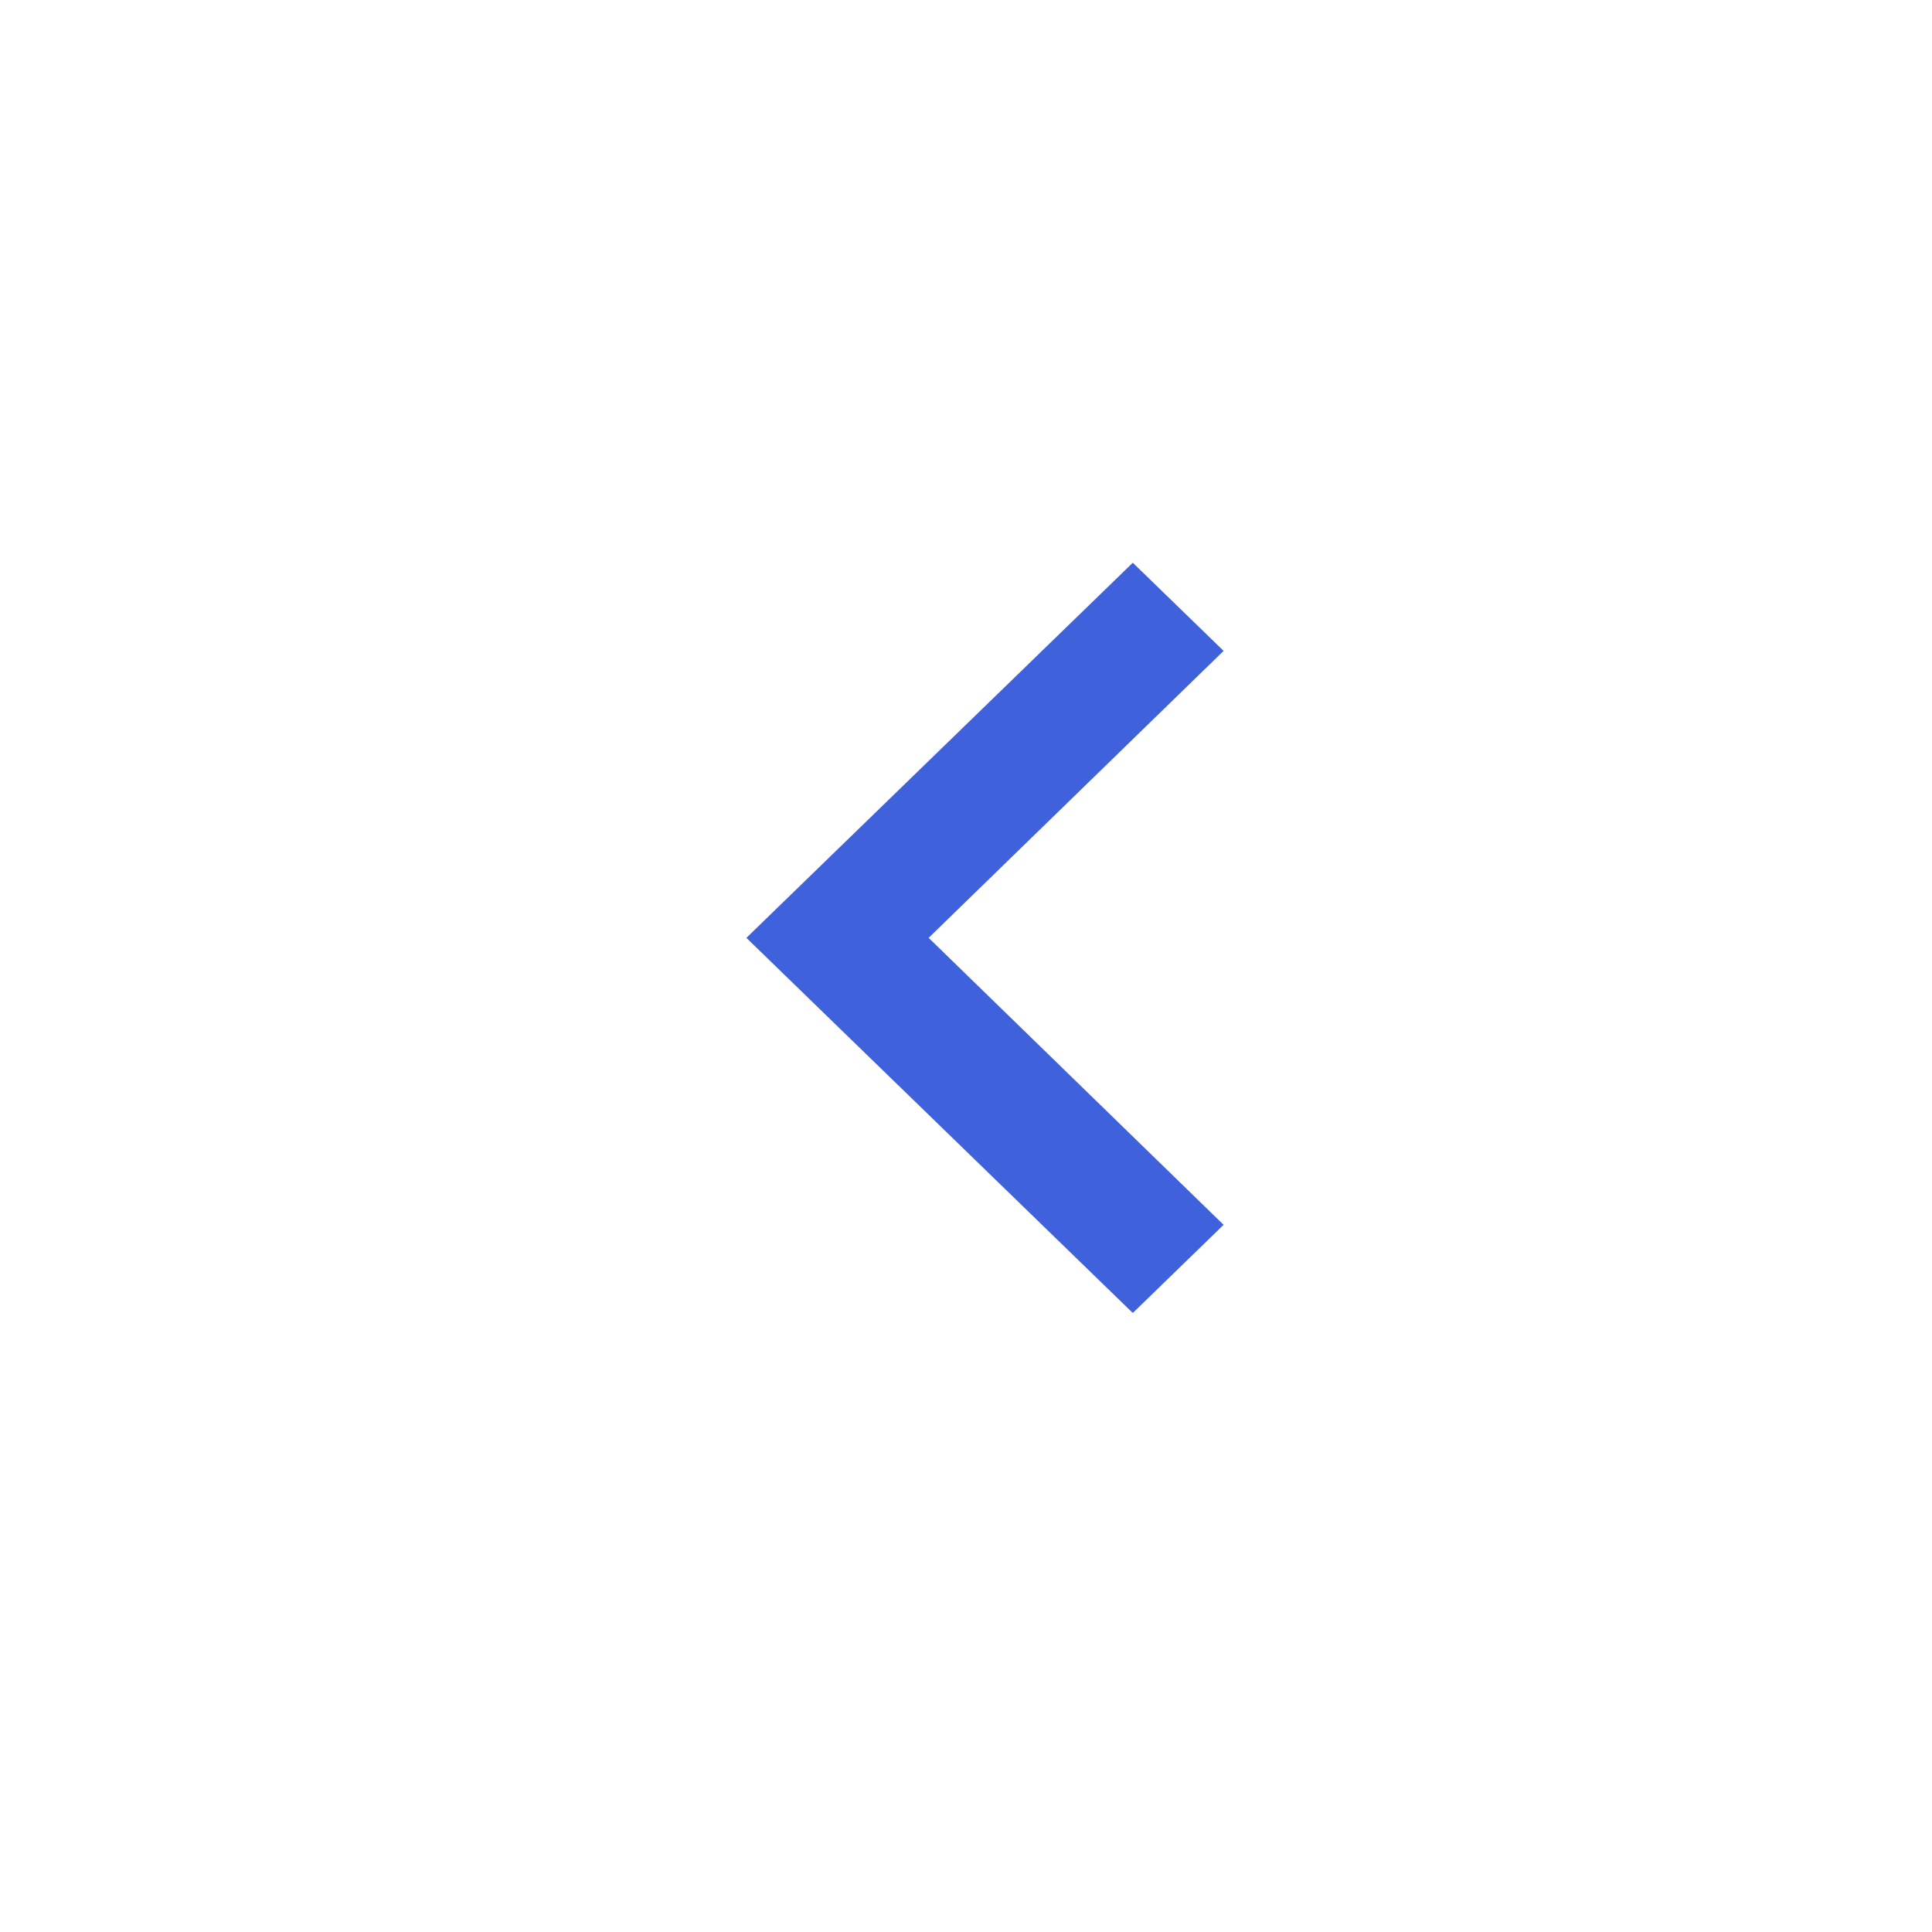 <svg width="30" height="30" viewBox="0 0 30 30" fill="none" xmlns="http://www.w3.org/2000/svg">
<path fill-rule="evenodd" clip-rule="evenodd" d="M19 10.107L14.42 14.563L19 19.019L17.59 20.388L11.59 14.563L17.59 8.738L19 10.107Z" fill="#3F61DB"/>
</svg>
